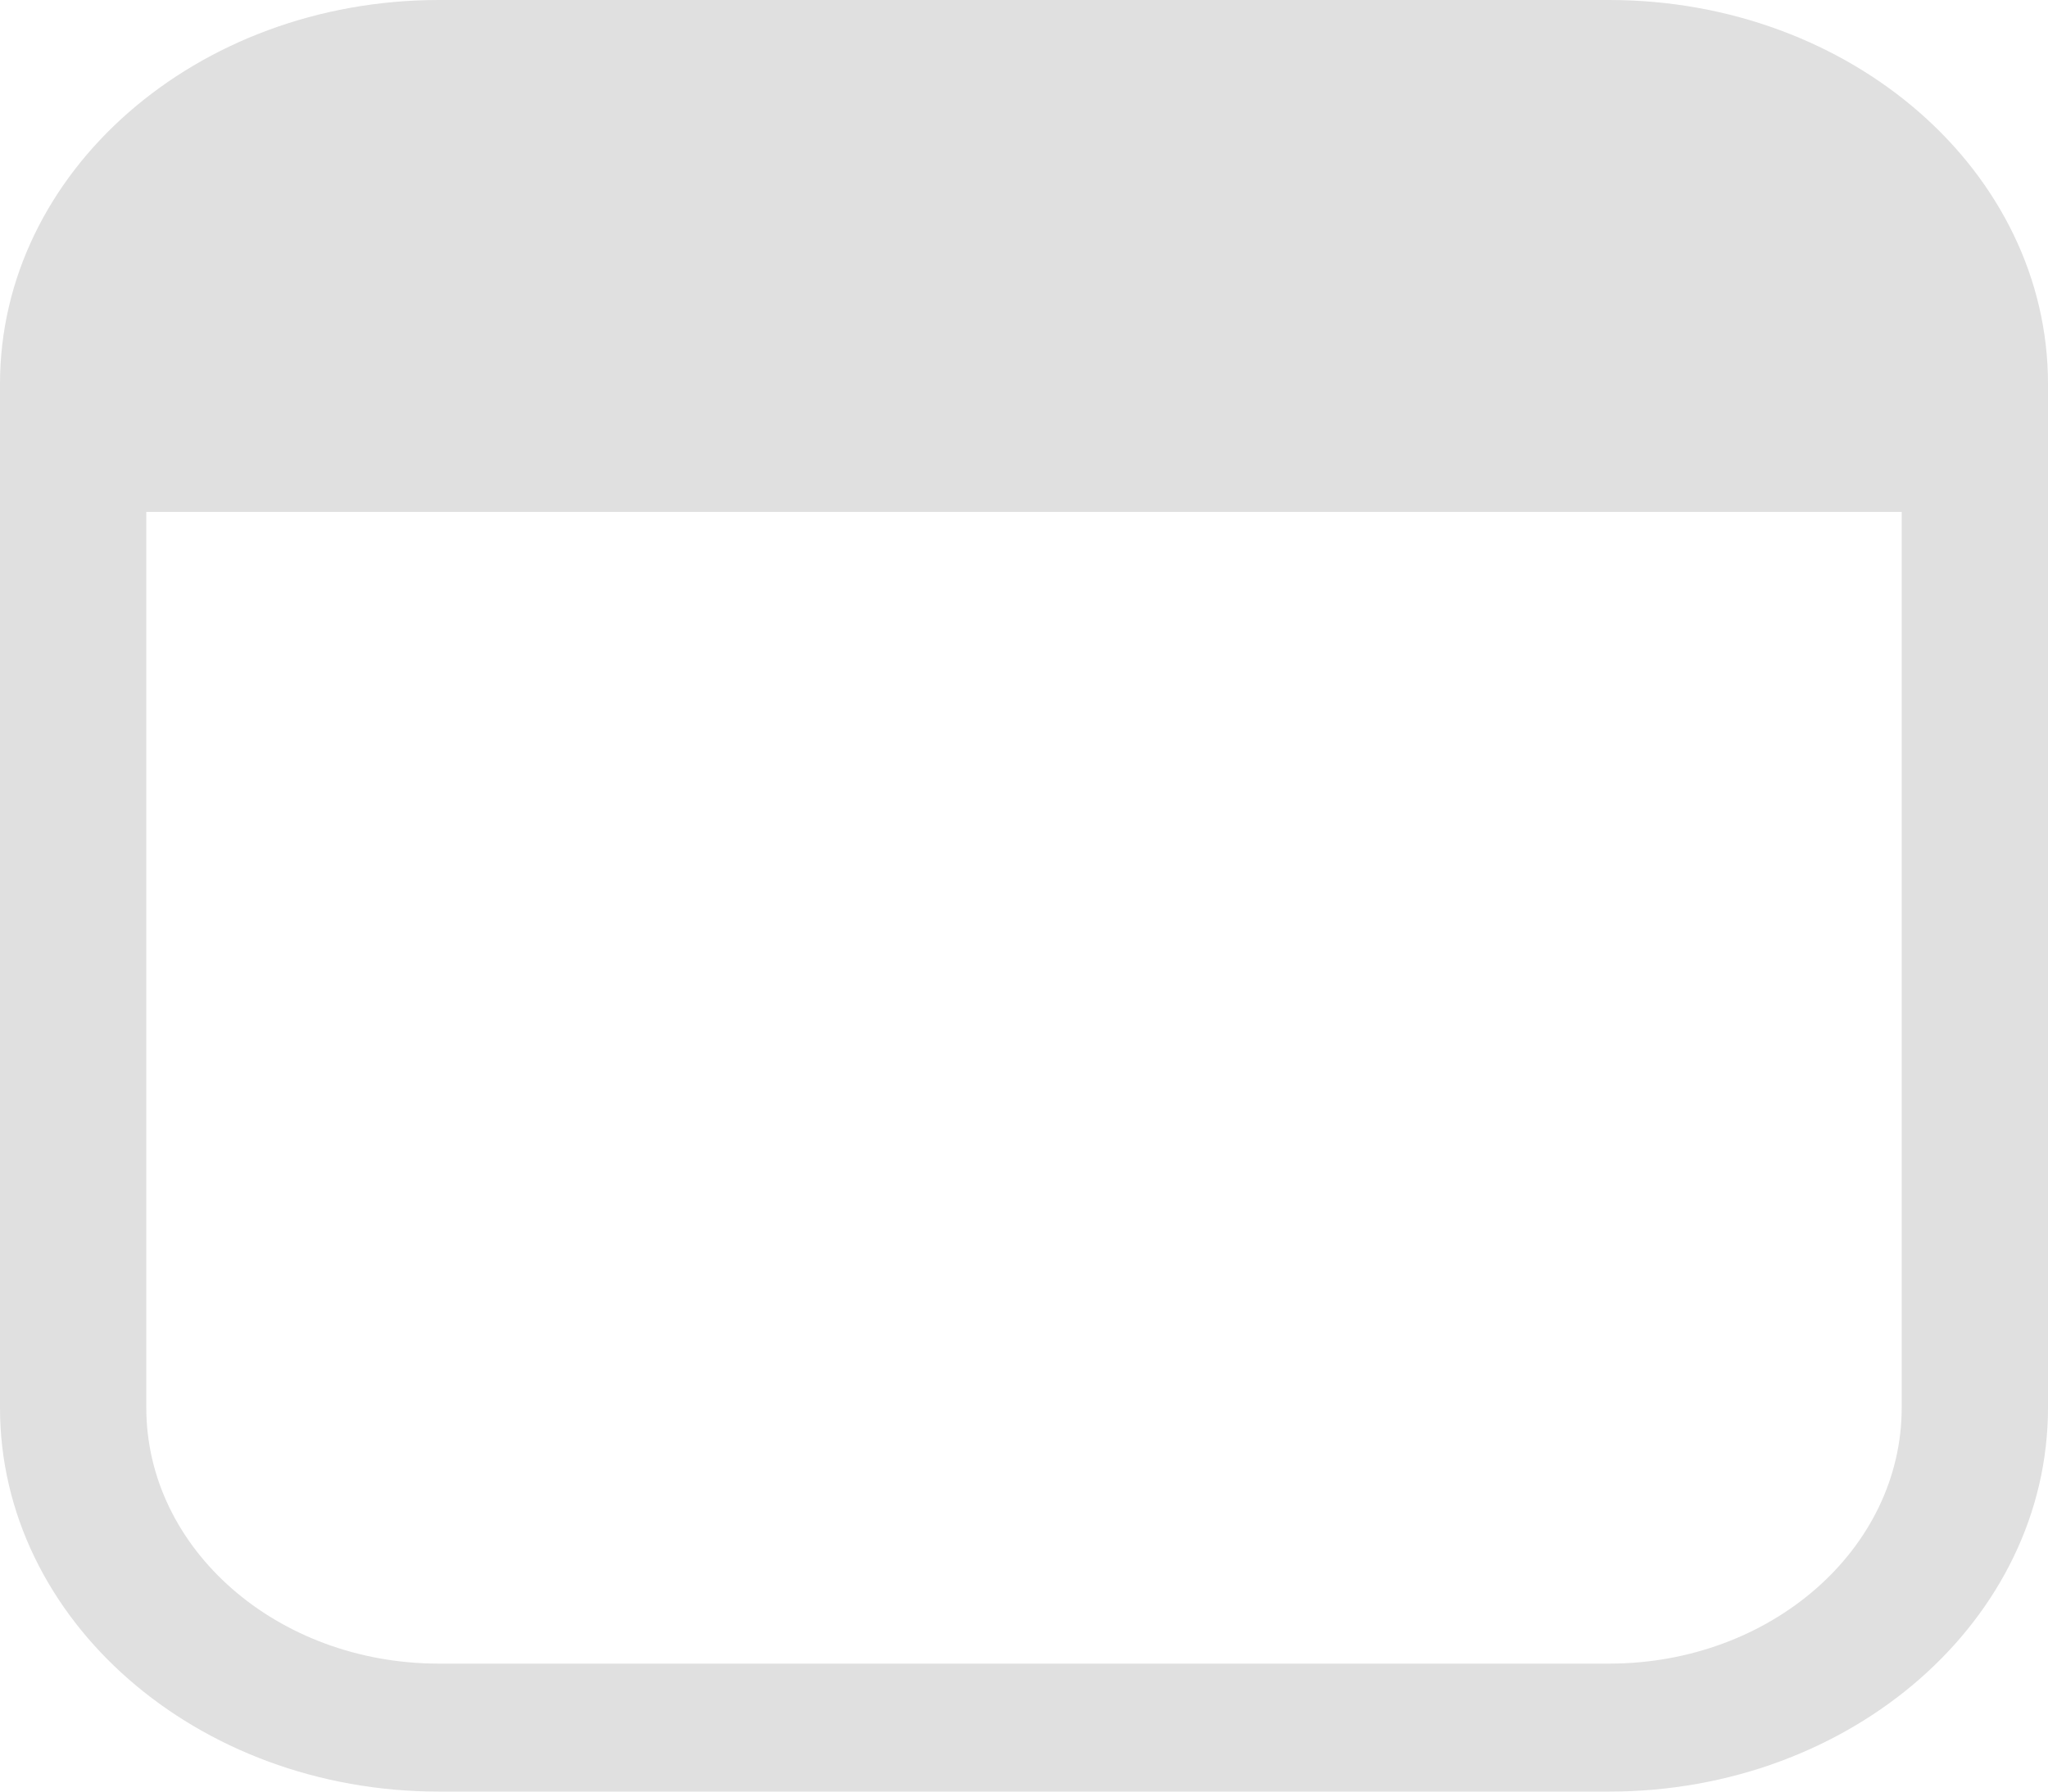 <?xml version="1.0" encoding="utf-8"?>
<svg width="16" height="14" viewBox="0 0 16 14" fill="none" xmlns="http://www.w3.org/2000/svg">
  <path id="icon_panel_top" d="M0 3C0 1.343 1.535 0 3.429 0C3.429 0 12.571 0 12.571 0C14.465 0 16 1.343 16 3C16 3 16 11 16 11C16 12.657 14.465 14 12.571 14C12.571 14 3.429 14 3.429 14C1.535 14 0 12.657 0 11C0 11 0 3 0 3C0 3 0 3 0 3ZM1.143 4C1.143 4 1.143 11 1.143 11C1.143 12.105 2.166 13 3.429 13C3.429 13 12.571 13 12.571 13C13.834 13 14.857 12.105 14.857 11C14.857 11 14.857 4 14.857 4L1.143 4L1.143 4Z" fill="#E0E0E0" />
</svg>